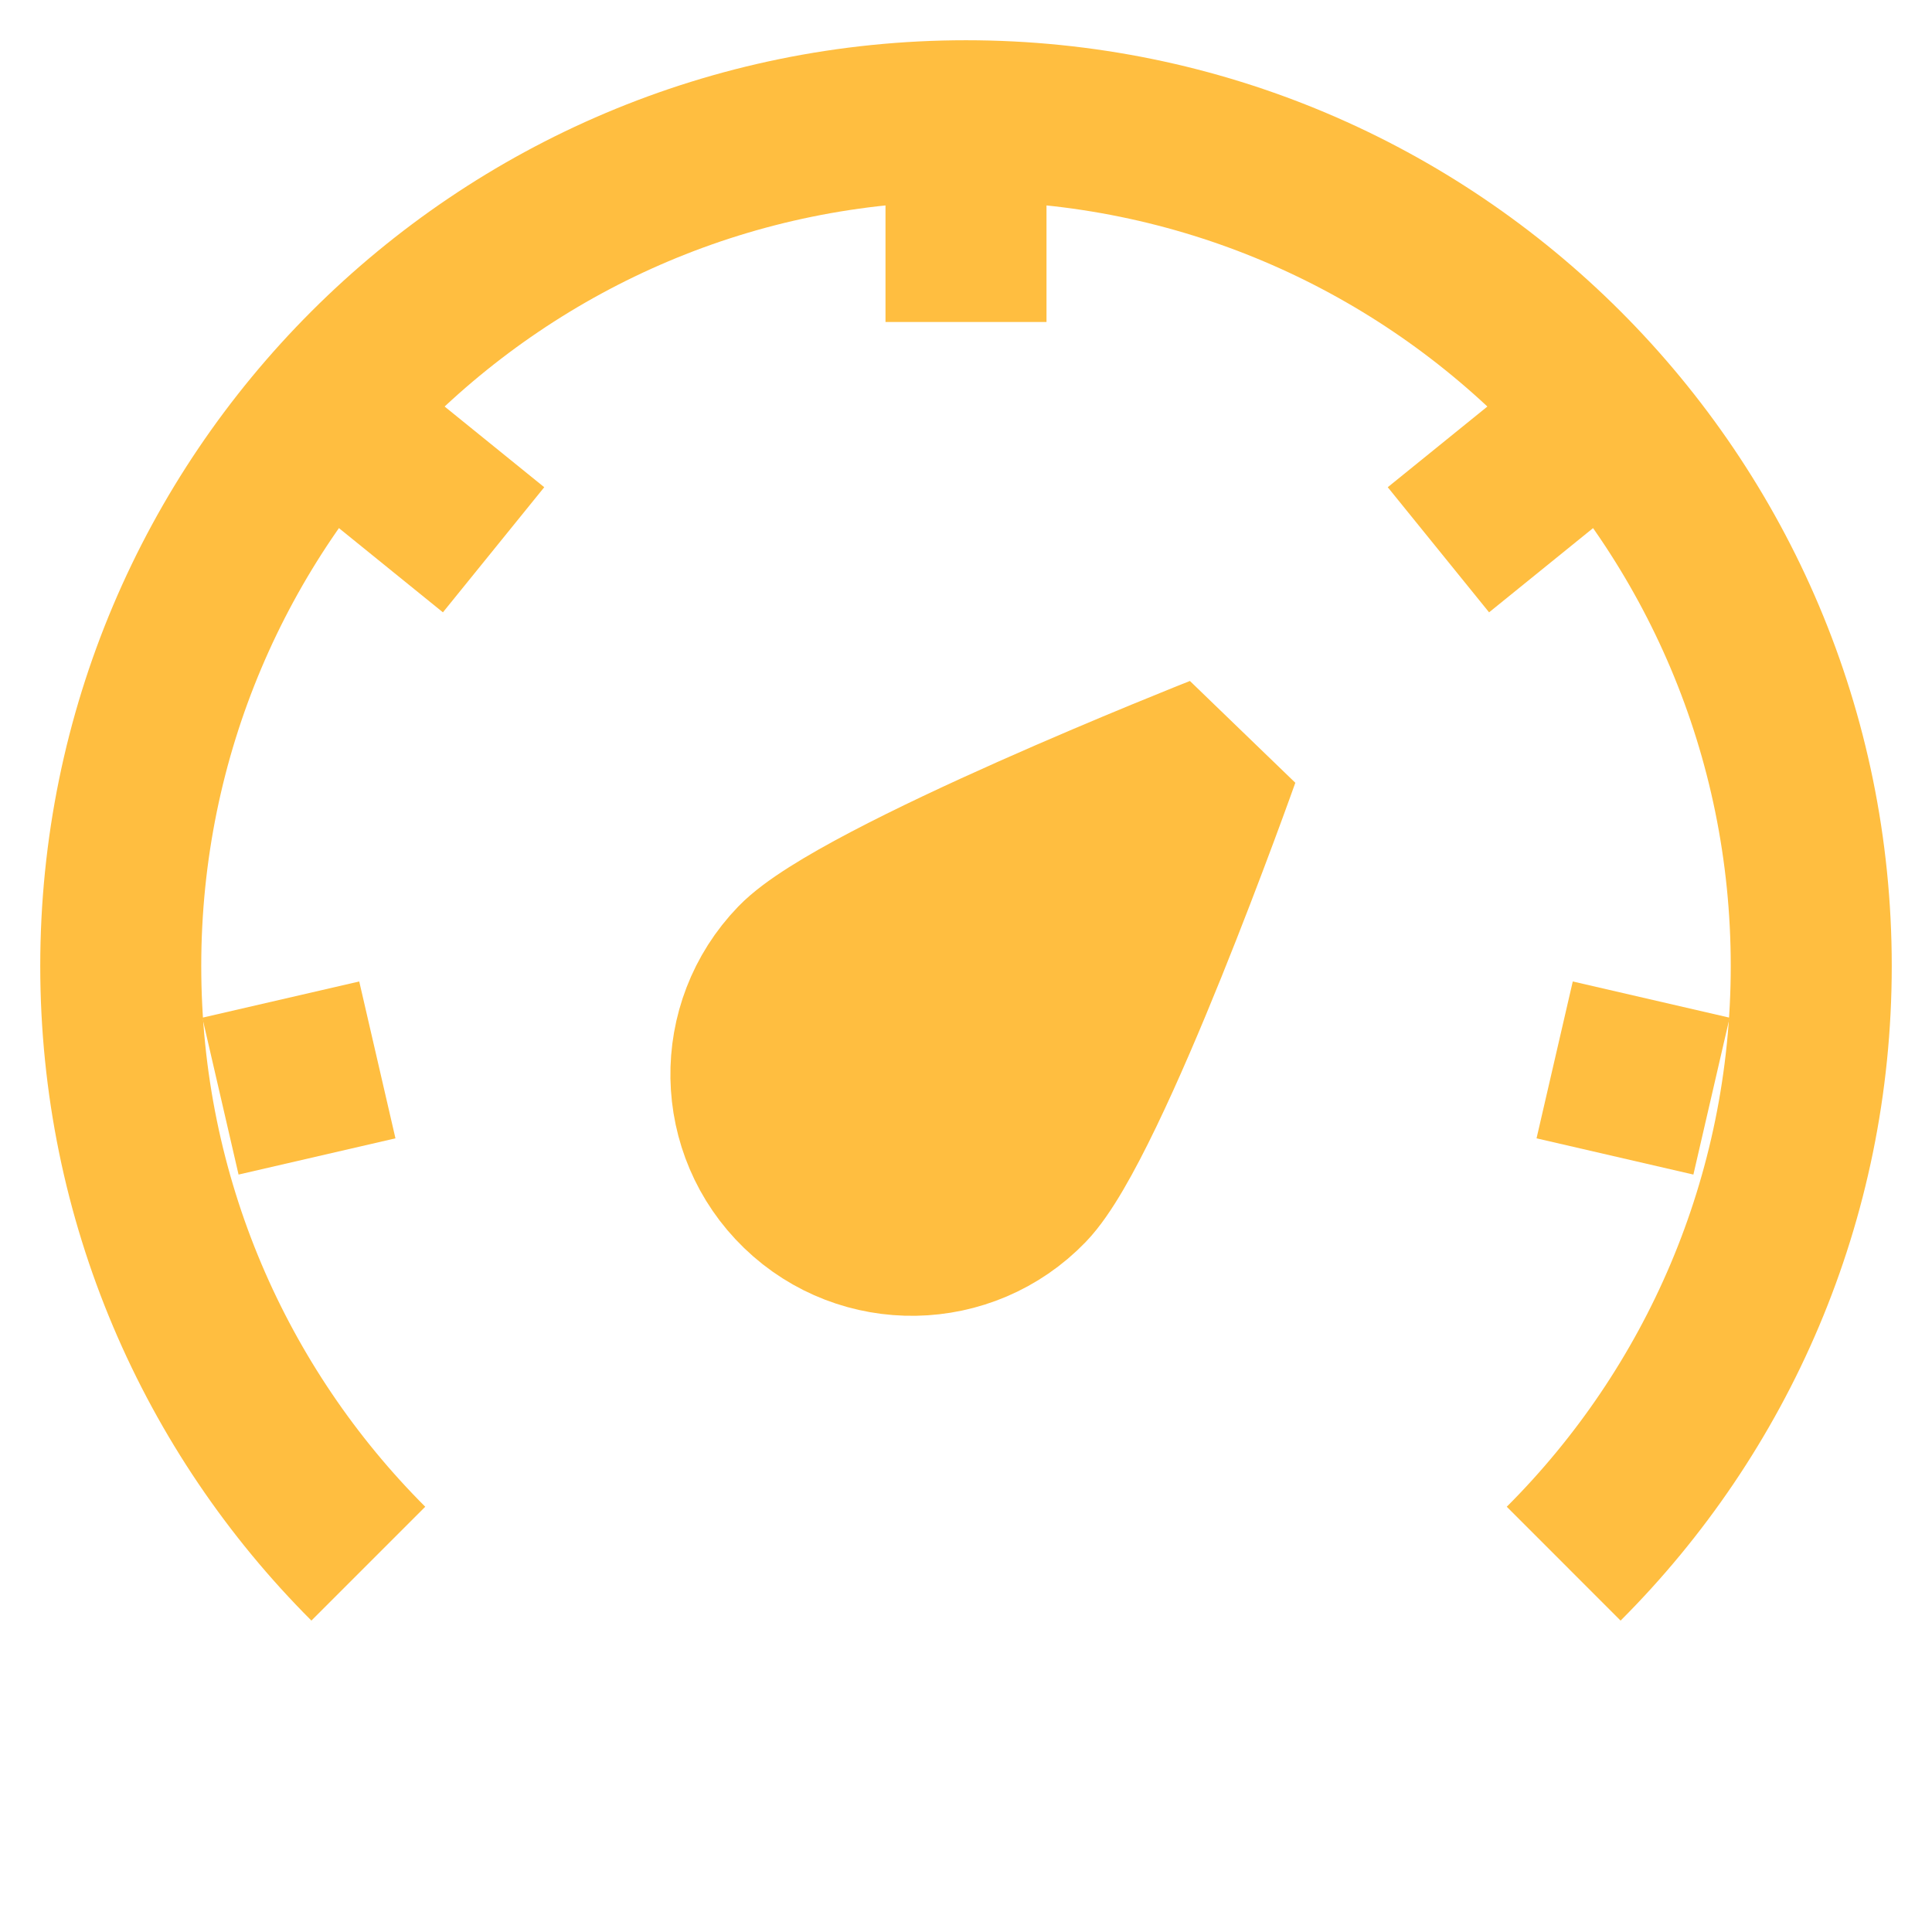 <?xml version="1.0" encoding="UTF-8"?><svg width="24" height="24" viewBox="0 0 48 48" fill="none" xmlns="http://www.w3.org/2000/svg"><path d="M30.297 18.779C30.297 18.779 27.068 27.881 25.533 29.47C23.999 31.059 21.466 31.103 19.877 29.569C18.288 28.034 18.244 25.502 19.779 23.913C21.313 22.324 30.297 18.779 30.297 18.779Z" fill="#ffbe40" stroke="#ffbe40" stroke-width="4" stroke-linejoin="bevel"/><path d="M38.849 38.849C42.65 35.049 45 29.799 45 24C45 12.402 35.598 3 24 3C12.402 3 3 12.402 3 24C3 29.799 5.351 35.049 9.151 38.849" stroke="#ffbe40" stroke-width="4" stroke-linecap="butt" stroke-linejoin="bevel"/><path d="M24 4V8" stroke="#ffbe40" stroke-width="4" stroke-linecap="butt" stroke-linejoin="bevel"/><path d="M38.845 11.142L35.737 13.659" stroke="#ffbe40" stroke-width="4" stroke-linecap="butt" stroke-linejoin="bevel"/><path d="M42.522 27.233L38.625 26.333" stroke="#ffbe40" stroke-width="4" stroke-linecap="butt" stroke-linejoin="bevel"/><path d="M5.477 27.233L9.375 26.333" stroke="#ffbe40" stroke-width="4" stroke-linecap="butt" stroke-linejoin="bevel"/><path d="M9.155 11.142L12.263 13.659" stroke="#ffbe40" stroke-width="4" stroke-linecap="butt" stroke-linejoin="bevel"/></svg>